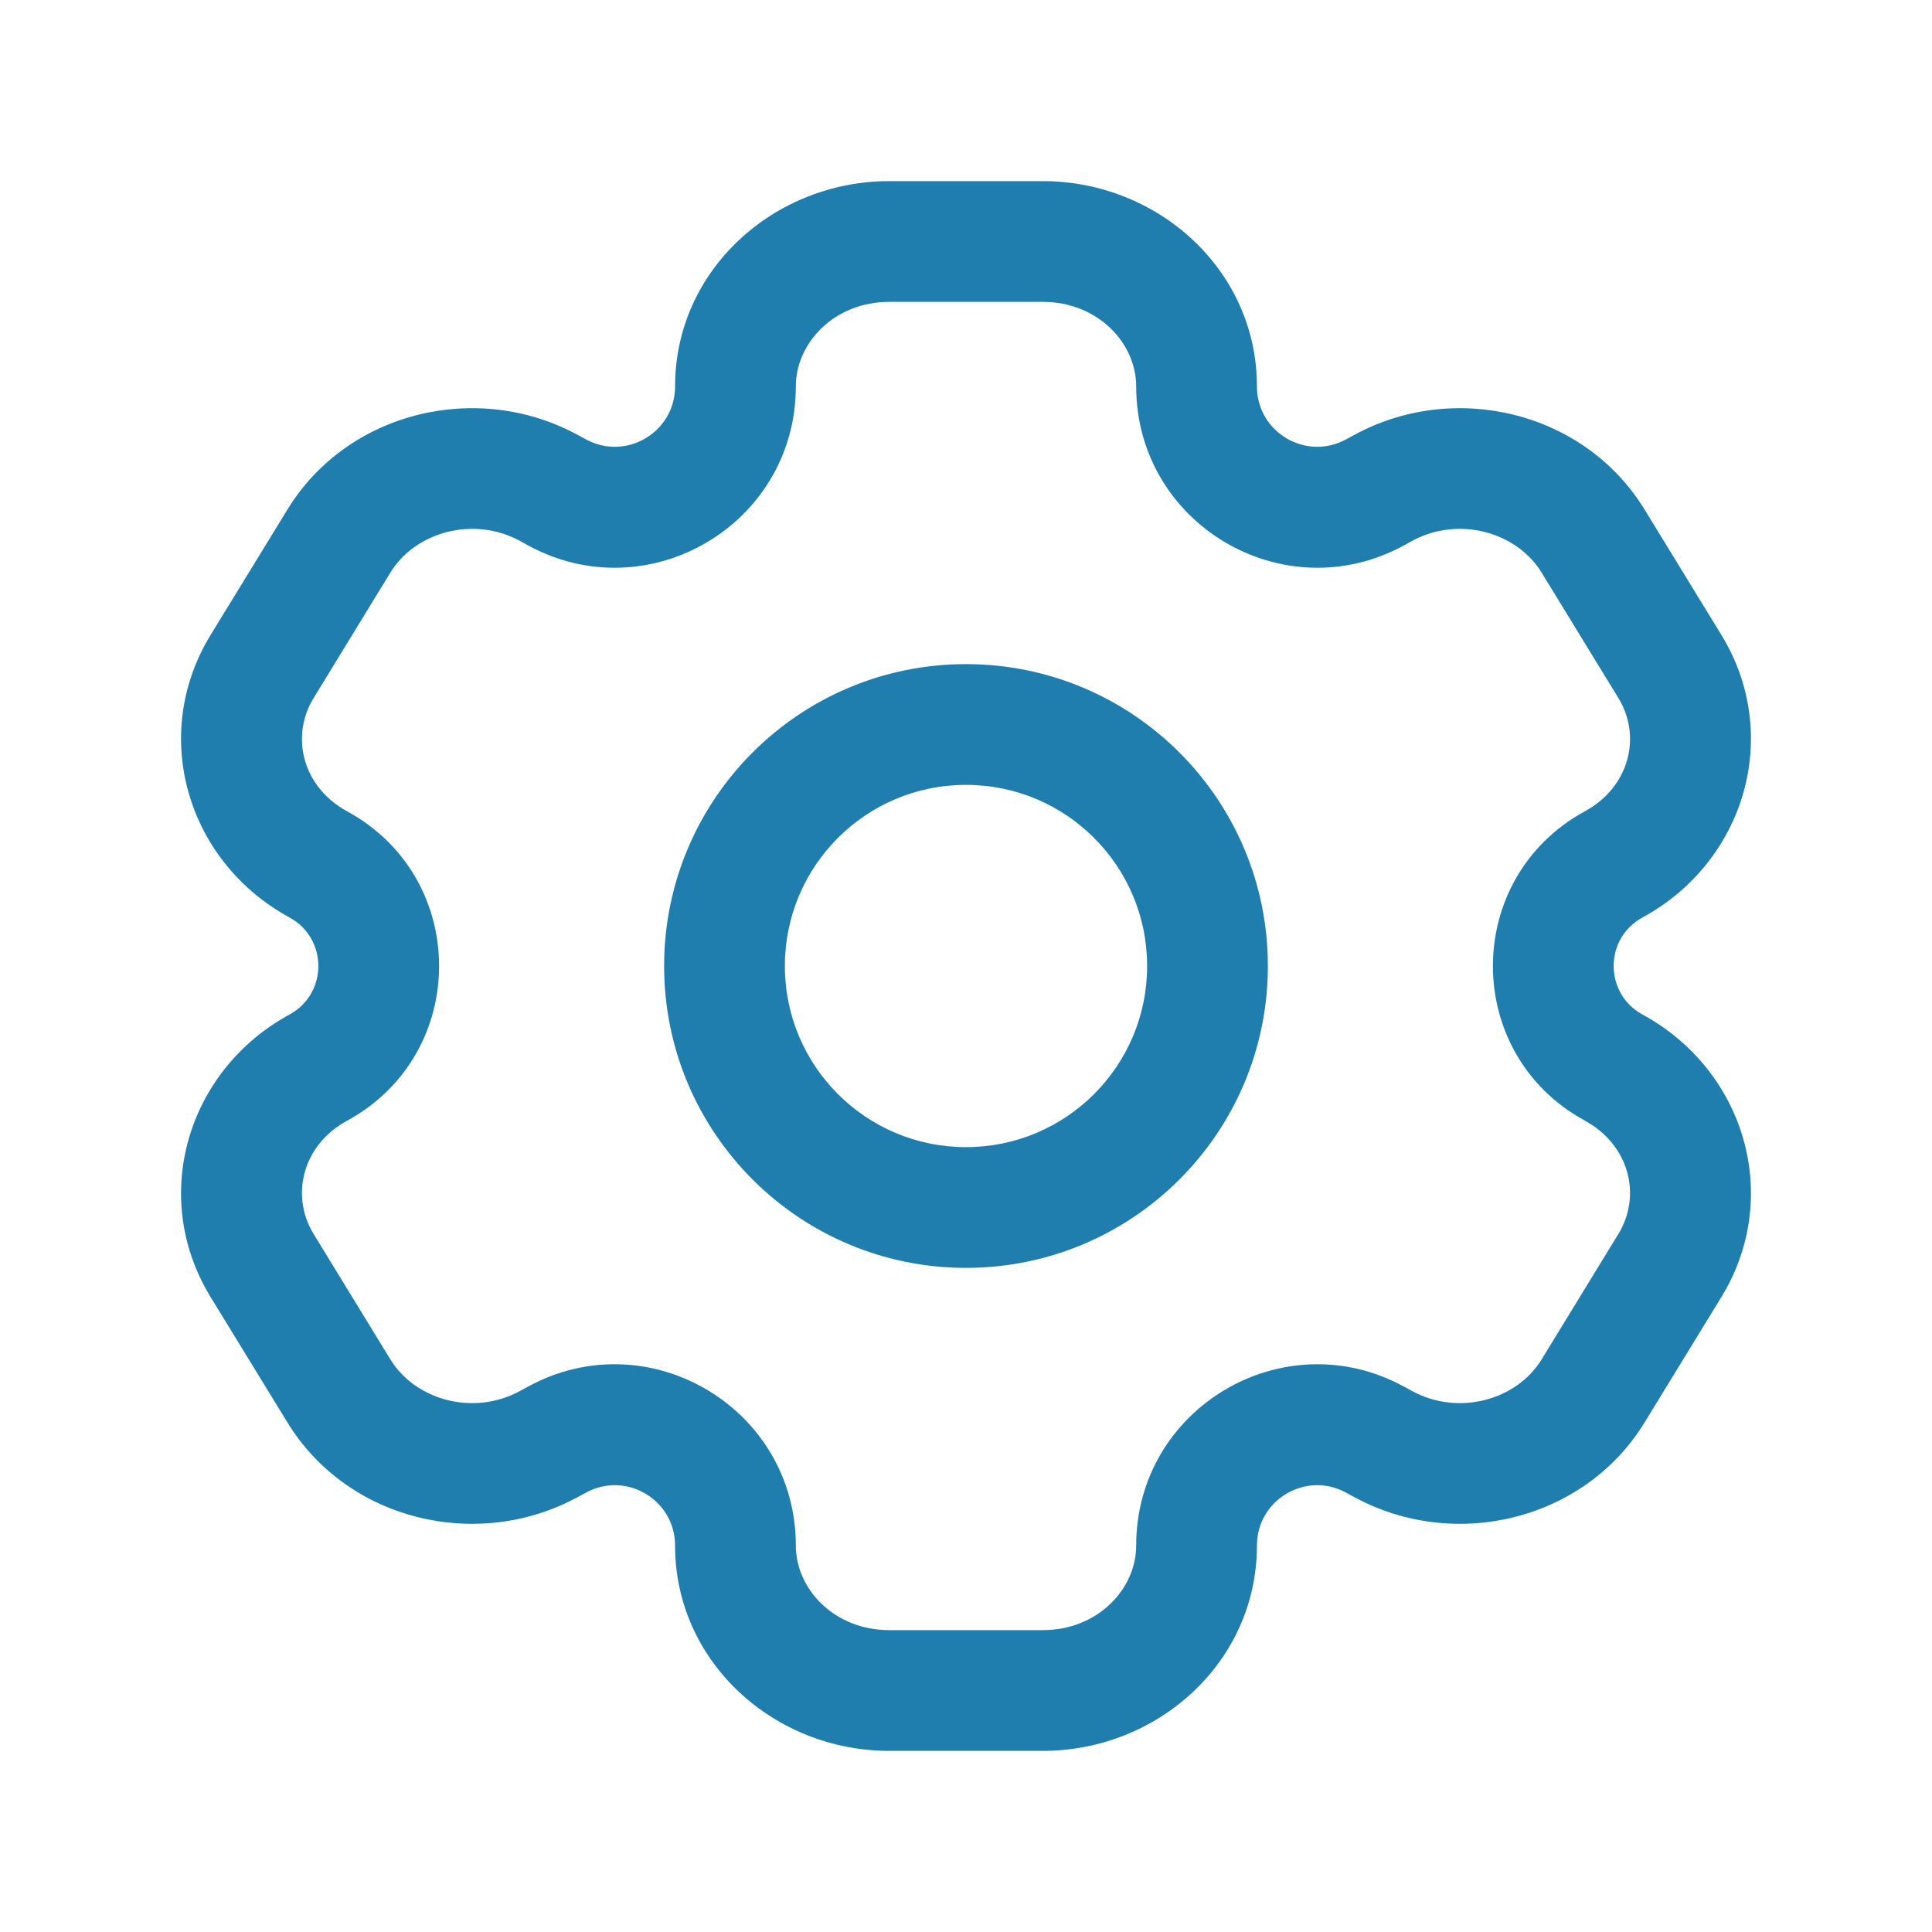 <svg width="24" height="24" viewBox="0 0 24 24" fill="none" xmlns="http://www.w3.org/2000/svg">
<path d="M20.744 15.721L20.104 15.329V15.329L20.744 15.721ZM19.789 17.279L20.429 17.671V17.671L19.789 17.279ZM3.256 8.279L2.616 7.888H2.616L3.256 8.279ZM4.211 6.721L4.85 7.112L4.211 6.721ZM6.819 6.062L7.177 5.403L7.177 5.403L6.819 6.062ZM3.955 10.738L3.596 11.397H3.596L3.955 10.738ZM17.181 17.938L16.823 18.597L16.823 18.597L17.181 17.938ZM20.045 13.262L19.687 13.92V13.921L20.045 13.262ZM4.211 17.279L3.571 17.671L3.571 17.671L4.211 17.279ZM3.256 15.721L3.896 15.329L3.896 15.329L3.256 15.721ZM19.789 6.721L20.429 6.329V6.329L19.789 6.721ZM20.744 8.279L20.104 8.671V8.671L20.744 8.279ZM20.045 10.738L20.404 11.397L20.045 10.738ZM17.181 6.062L17.54 6.72V6.72L17.181 6.062ZM3.955 13.262L4.313 13.921H4.313L3.955 13.262ZM6.819 17.938L6.46 17.279L6.46 17.279L6.819 17.938ZM17.08 6.117L16.721 5.458L17.08 6.117ZM6.92 6.117L6.561 6.776L6.561 6.776L6.92 6.117ZM17.08 17.883L17.439 17.224L17.439 17.224L17.08 17.883ZM6.92 17.883L7.279 18.542L7.279 18.542L6.92 17.883ZM11.046 3V3.75H12.954V3V2.25H11.046V3ZM12.954 21V20.25H11.046V21V21.75H12.954V21ZM11.046 21V20.25C10.363 20.25 9.886 19.739 9.886 19.2H9.136H8.386C8.386 20.649 9.619 21.75 11.046 21.75V21ZM14.864 19.2H14.114C14.114 19.739 13.637 20.25 12.954 20.25V21V21.75C14.381 21.75 15.614 20.649 15.614 19.2H14.864ZM12.954 3V3.75C13.637 3.75 14.114 4.261 14.114 4.8H14.864H15.614C15.614 3.351 14.381 2.25 12.954 2.25V3ZM11.046 3V2.25C9.619 2.25 8.386 3.351 8.386 4.8H9.136H9.886C9.886 4.261 10.363 3.75 11.046 3.75V3ZM20.744 15.721L20.104 15.329L19.15 16.888L19.789 17.279L20.429 17.671L21.384 16.112L20.744 15.721ZM3.256 8.279L3.896 8.671L4.85 7.112L4.211 6.721L3.571 6.329L2.616 7.888L3.256 8.279ZM4.211 6.721L4.85 7.112C5.159 6.608 5.881 6.405 6.46 6.72L6.819 6.062L7.177 5.403C5.93 4.724 4.317 5.111 3.571 6.329L4.211 6.721ZM3.955 10.738L4.313 10.079C3.757 9.777 3.604 9.147 3.896 8.671L3.256 8.279L2.616 7.888C1.854 9.134 2.326 10.706 3.596 11.397L3.955 10.738ZM19.789 17.279L19.15 16.888C18.841 17.392 18.119 17.595 17.54 17.279L17.181 17.938L16.823 18.597C18.07 19.276 19.683 18.889 20.429 17.671L19.789 17.279ZM20.744 15.721L21.384 16.112C22.146 14.866 21.674 13.294 20.404 12.603L20.045 13.262L19.687 13.921C20.242 14.223 20.396 14.853 20.104 15.329L20.744 15.721ZM4.211 17.279L4.85 16.888L3.896 15.329L3.256 15.721L2.616 16.112L3.571 17.671L4.211 17.279ZM19.789 6.721L19.15 7.112L20.104 8.671L20.744 8.279L21.384 7.888L20.429 6.329L19.789 6.721ZM20.744 8.279L20.104 8.671C20.396 9.147 20.242 9.777 19.687 10.079L20.045 10.738L20.404 11.397C21.674 10.706 22.146 9.134 21.384 7.888L20.744 8.279ZM17.181 6.062L17.54 6.72C18.119 6.405 18.841 6.608 19.15 7.112L19.789 6.721L20.429 6.329C19.683 5.111 18.07 4.724 16.823 5.403L17.181 6.062ZM3.256 15.721L3.896 15.329C3.604 14.853 3.757 14.223 4.313 13.921L3.955 13.262L3.596 12.603C2.326 13.294 1.854 14.866 2.616 16.112L3.256 15.721ZM4.211 17.279L3.571 17.671C4.317 18.889 5.93 19.276 7.177 18.597L6.819 17.938L6.46 17.279C5.881 17.595 5.159 17.392 4.85 16.888L4.211 17.279ZM17.08 6.117L17.439 6.776L17.54 6.72L17.181 6.062L16.823 5.403L16.721 5.458L17.08 6.117ZM6.819 6.062L6.46 6.72L6.561 6.776L6.92 6.117L7.279 5.458L7.177 5.403L6.819 6.062ZM17.181 17.938L17.54 17.279L17.439 17.224L17.08 17.883L16.721 18.542L16.823 18.597L17.181 17.938ZM6.92 17.883L6.561 17.224L6.46 17.279L6.819 17.938L7.177 18.597L7.279 18.542L6.92 17.883ZM3.955 10.738L3.596 11.397C4.074 11.657 4.074 12.343 3.596 12.603L3.955 13.262L4.313 13.921C5.835 13.092 5.835 10.908 4.313 10.079L3.955 10.738ZM6.92 17.883L7.279 18.542C7.778 18.27 8.386 18.631 8.386 19.2H9.136H9.886C9.886 17.493 8.06 16.408 6.561 17.224L6.92 17.883ZM14.864 19.2H15.614C15.614 18.631 16.222 18.27 16.721 18.542L17.08 17.883L17.439 17.224C15.94 16.408 14.114 17.493 14.114 19.2H14.864ZM20.045 13.262L20.404 12.603C19.926 12.343 19.926 11.657 20.404 11.397L20.045 10.738L19.687 10.079C18.165 10.908 18.165 13.092 19.687 13.92L20.045 13.262ZM6.92 6.117L6.561 6.776C8.06 7.592 9.886 6.507 9.886 4.8H9.136H8.386C8.386 5.369 7.778 5.73 7.279 5.458L6.92 6.117ZM17.08 6.117L16.721 5.458C16.222 5.73 15.614 5.369 15.614 4.8H14.864H14.114C14.114 6.507 15.94 7.592 17.439 6.776L17.08 6.117ZM15 12H14.25C14.25 13.243 13.243 14.25 12 14.25V15V15.75C14.071 15.75 15.75 14.071 15.75 12H15ZM12 15V14.25C10.757 14.25 9.75 13.243 9.75 12H9H8.25C8.25 14.071 9.929 15.75 12 15.75V15ZM9 12H9.75C9.75 10.757 10.757 9.75 12 9.75V9V8.25C9.929 8.25 8.25 9.929 8.25 12H9ZM12 9V9.75C13.243 9.75 14.25 10.757 14.25 12H15H15.75C15.75 9.929 14.071 8.25 12 8.25V9Z" fill="#1F7EAD"/>
</svg>
